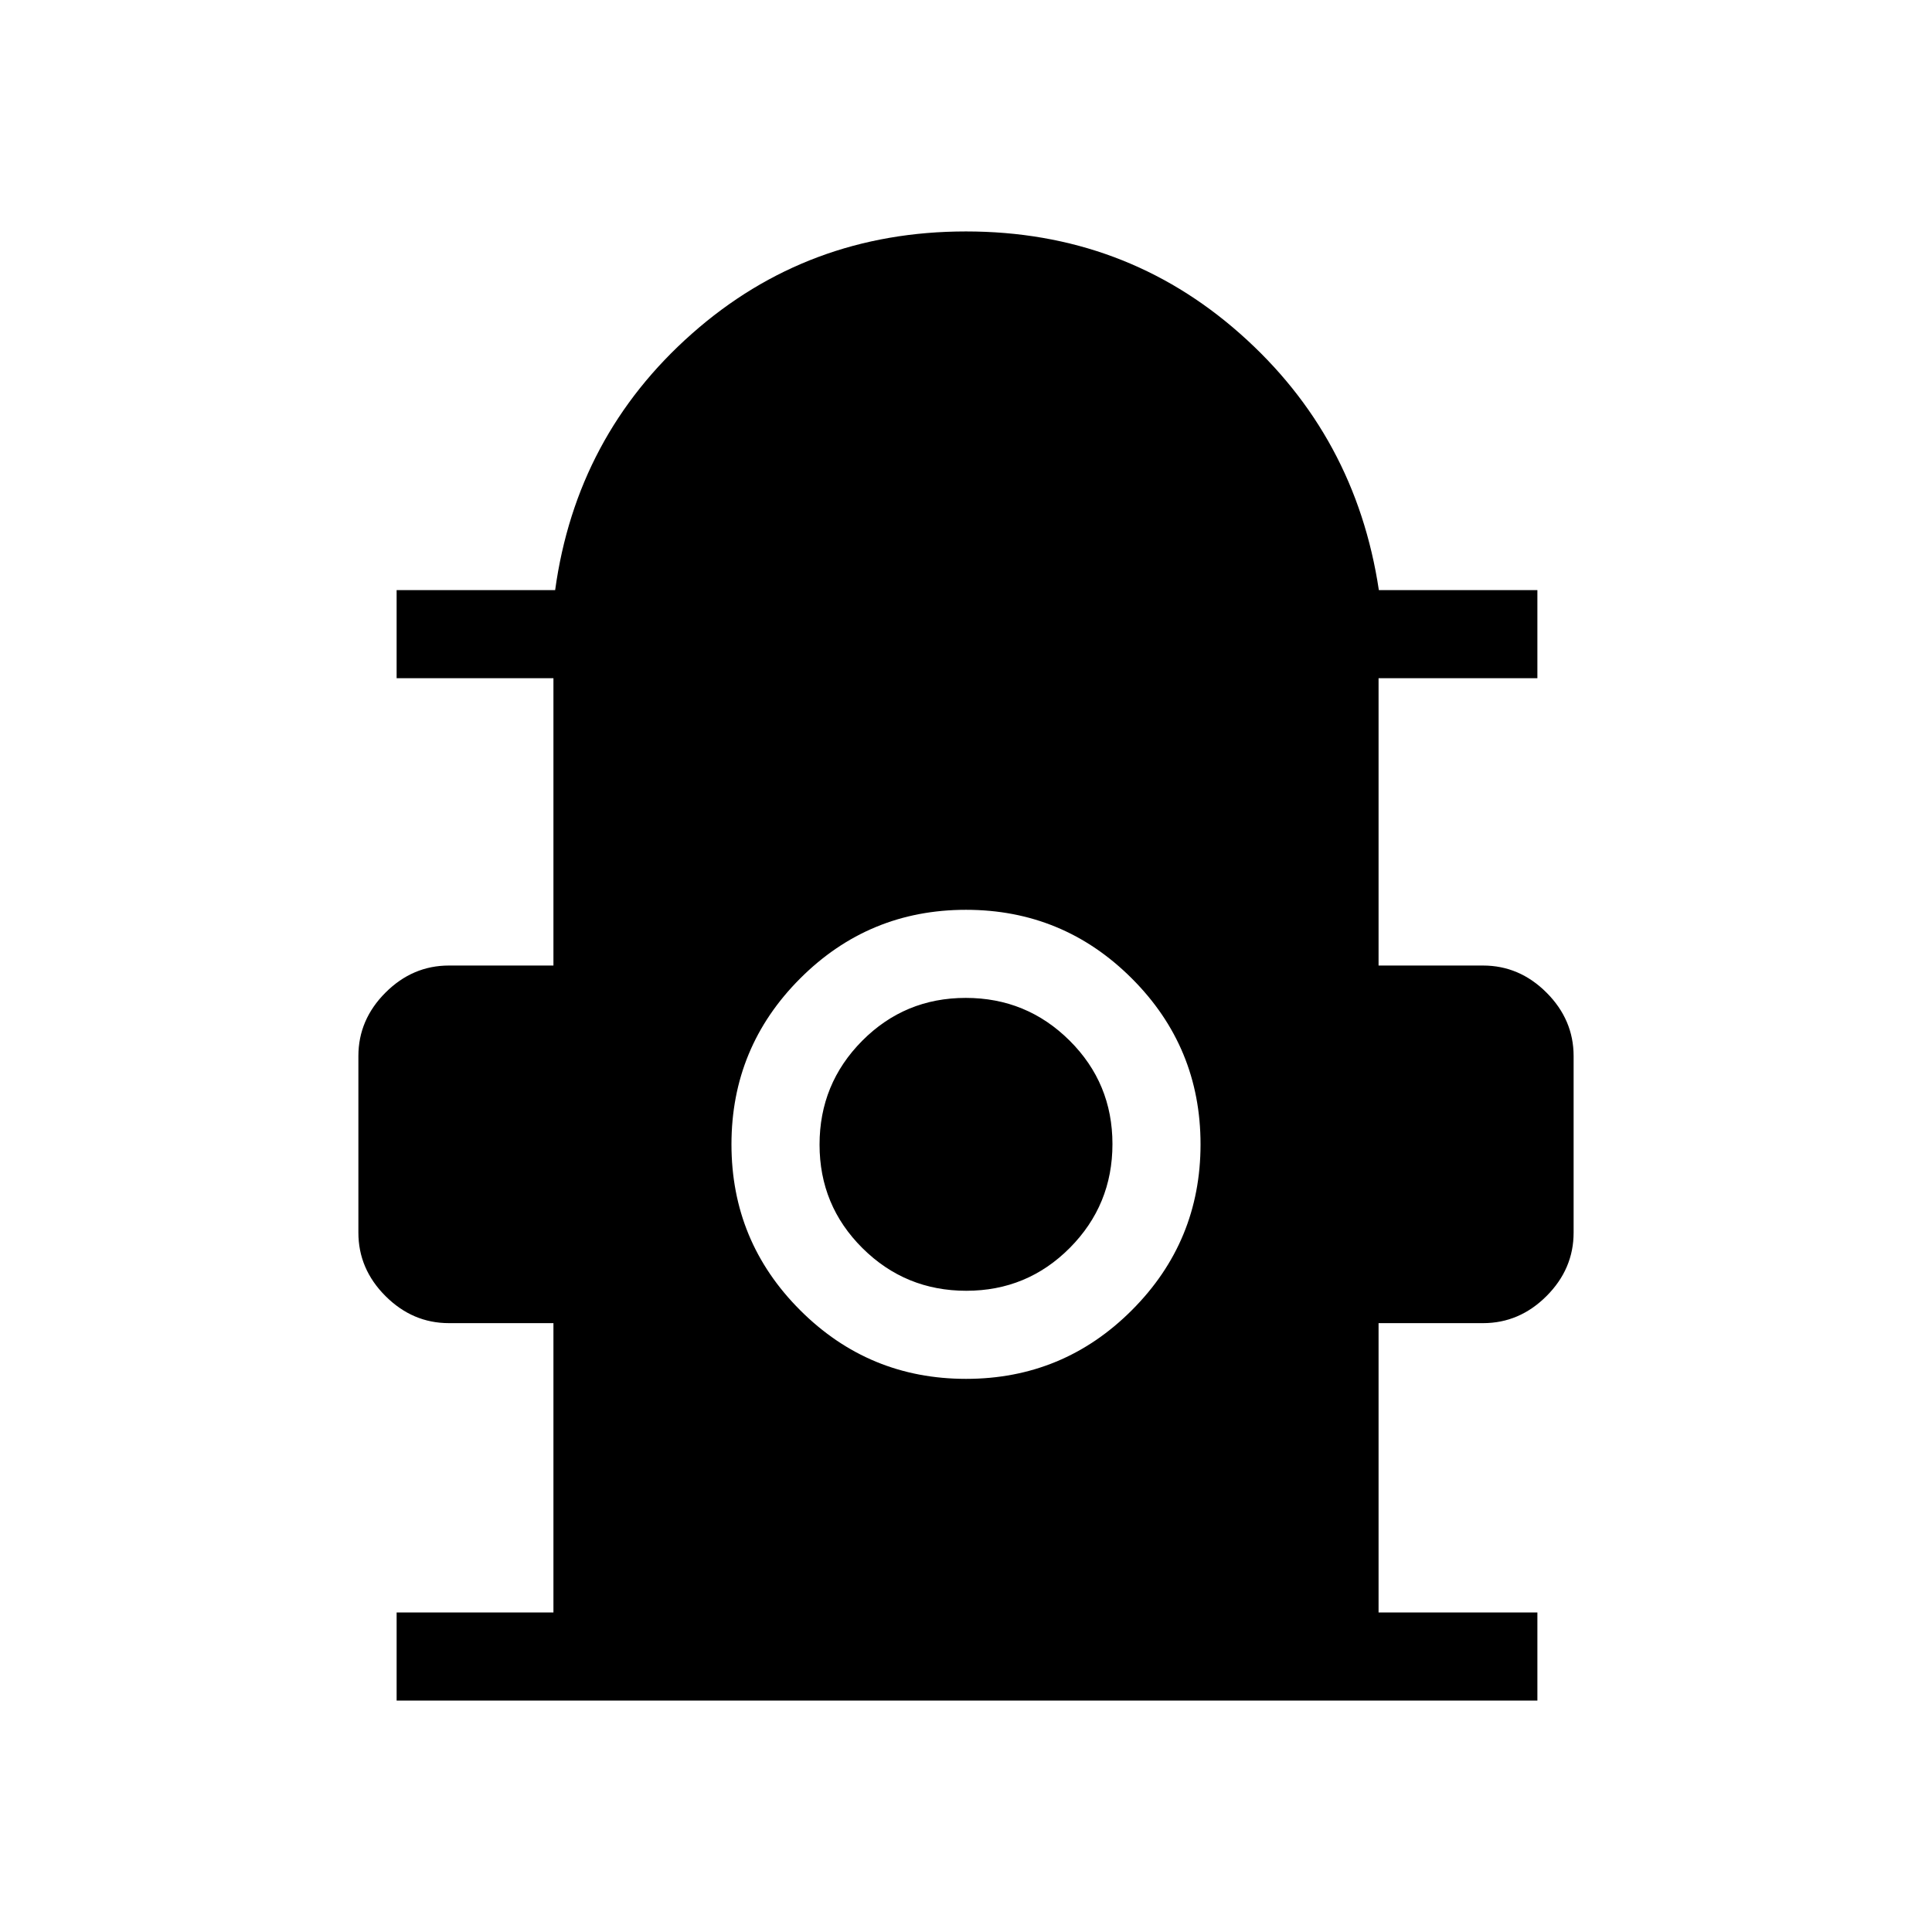 <svg xmlns="http://www.w3.org/2000/svg" height="48" viewBox="0 -960 960 960" width="48"><path d="M197.08-115v-43.77H275v-143.77h-51.92q-18.08 0-31.54-13.46t-13.46-31.54v-87.69q0-18.08 13.46-31.54t31.54-13.46H275V-623h-77.92v-43.77h78.77q10.53-76.61 67.96-127.42Q401.23-845 480-845t136.19 50.81q57.43 50.81 68.96 127.42h78.77V-623H685v142.77h51.92q18.08 0 31.54 13.46t13.46 31.54v87.69q0 18.08-13.46 31.54t-31.54 13.46H685v143.77h78.92V-115H197.08Zm282.94-159.85q48.29 0 82.4-34.13 34.12-34.14 34.12-82.42 0-48.29-34.14-82.41-34.13-34.11-82.42-34.11t-82.4 34.13q-34.12 34.14-34.12 82.42 0 48.29 34.14 82.41 34.13 34.11 82.42 34.11Zm.12-43.77q-30.26 0-51.58-21.18-21.33-21.18-21.33-51.44 0-30.26 21.18-51.59 21.19-21.32 51.45-21.32t51.58 21.18q21.33 21.18 21.33 51.44 0 30.26-21.18 51.59-21.19 21.32-51.45 21.32Z"/></svg>